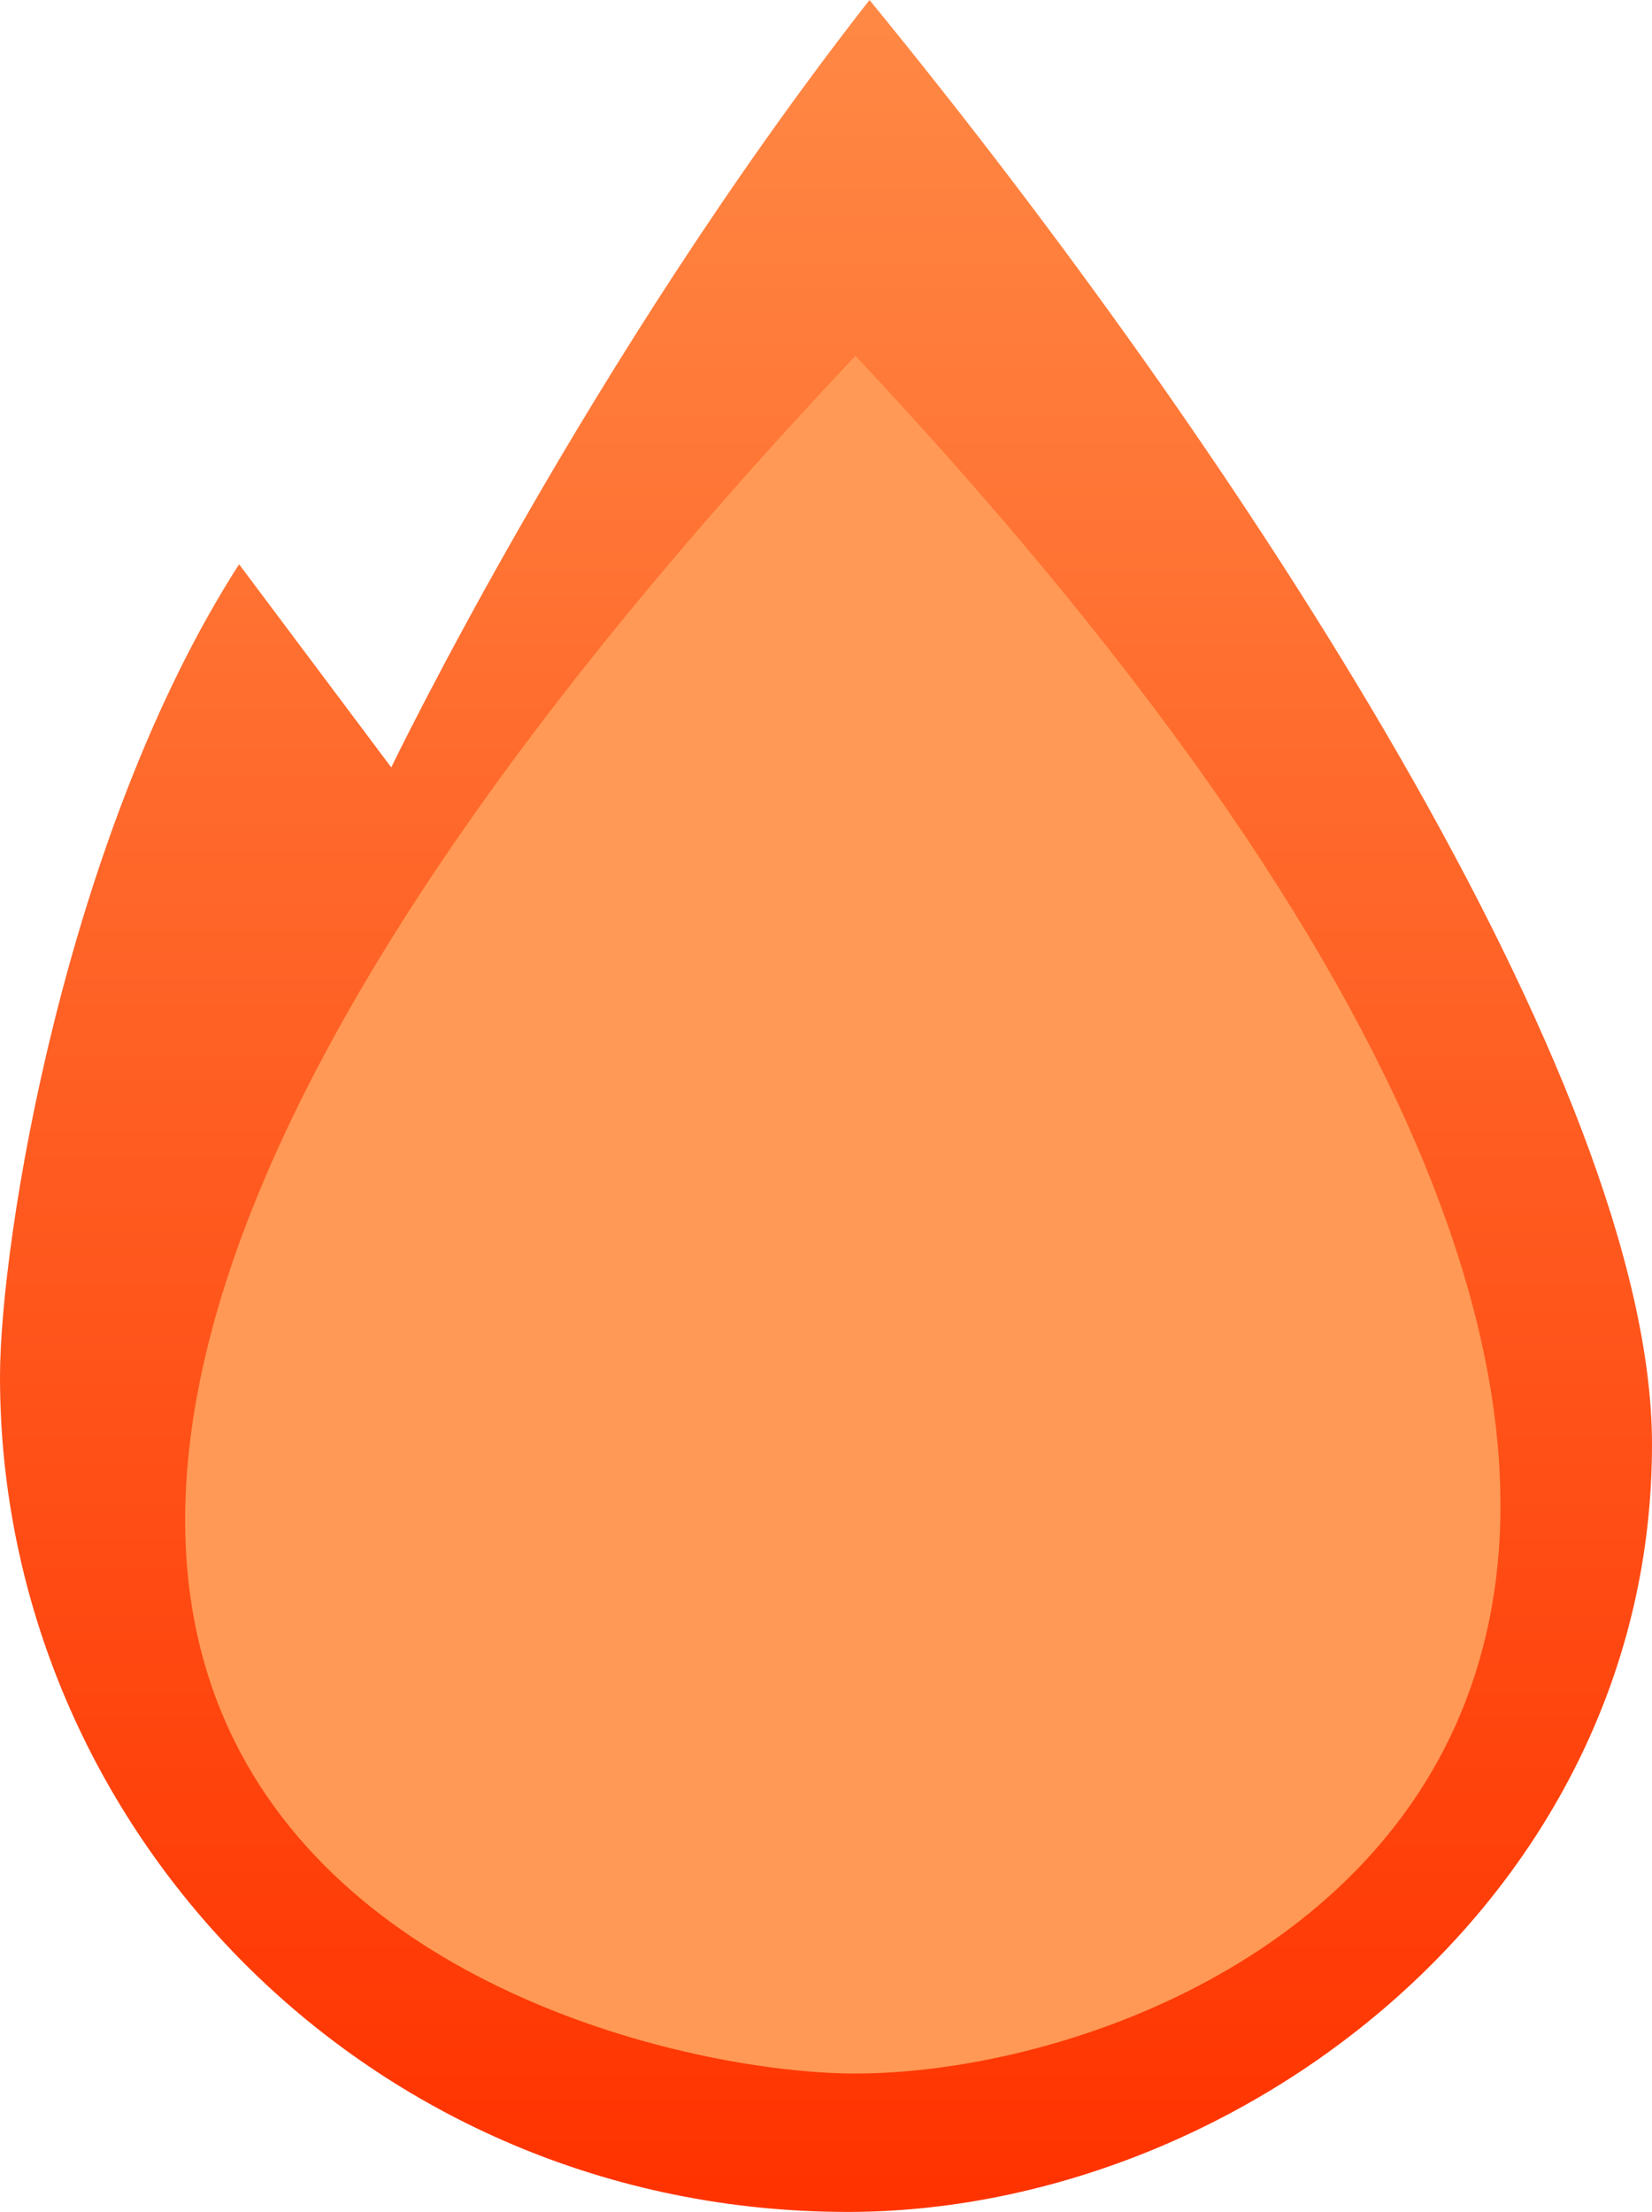 <?xml version="1.0" encoding="utf-8"?>
<svg xmlns="http://www.w3.org/2000/svg" viewBox="115.647 0.342 30.084 40.263" width="30.084px" height="40.263px">
  <defs>
    <linearGradient id="a" x2="0%" y2="100%">
      <stop stop-color="#F84"/>
      <stop offset="1" stop-color="#F30"/>
    </linearGradient>
  </defs>
  <path fill="url(#a)" d="M 120.001 10.613 L 122.772 14.311 C 122.772 14.311 126.335 6.915 131.481 0.342 C 138.21 8.559 145.731 20.062 145.731 26.636 C 145.731 34.853 138.21 40.605 131.085 40.605 C 122.376 40.605 115.647 33.62 115.647 25.403 C 115.647 22.938 116.834 15.542 120.001 10.613 Z" style=""/>
  <a style="" transform="matrix(0.608, 0, 0, 0.614, 45.282, 0.132)">
    <path fill="#F95" d="M 141.354 10.891 C 178.628 50.241 152.457 61.814 141.354 61.814 C 132.631 61.814 100.908 53.327 141.354 10.891 Z" style=""/>
  </a>
</svg>
